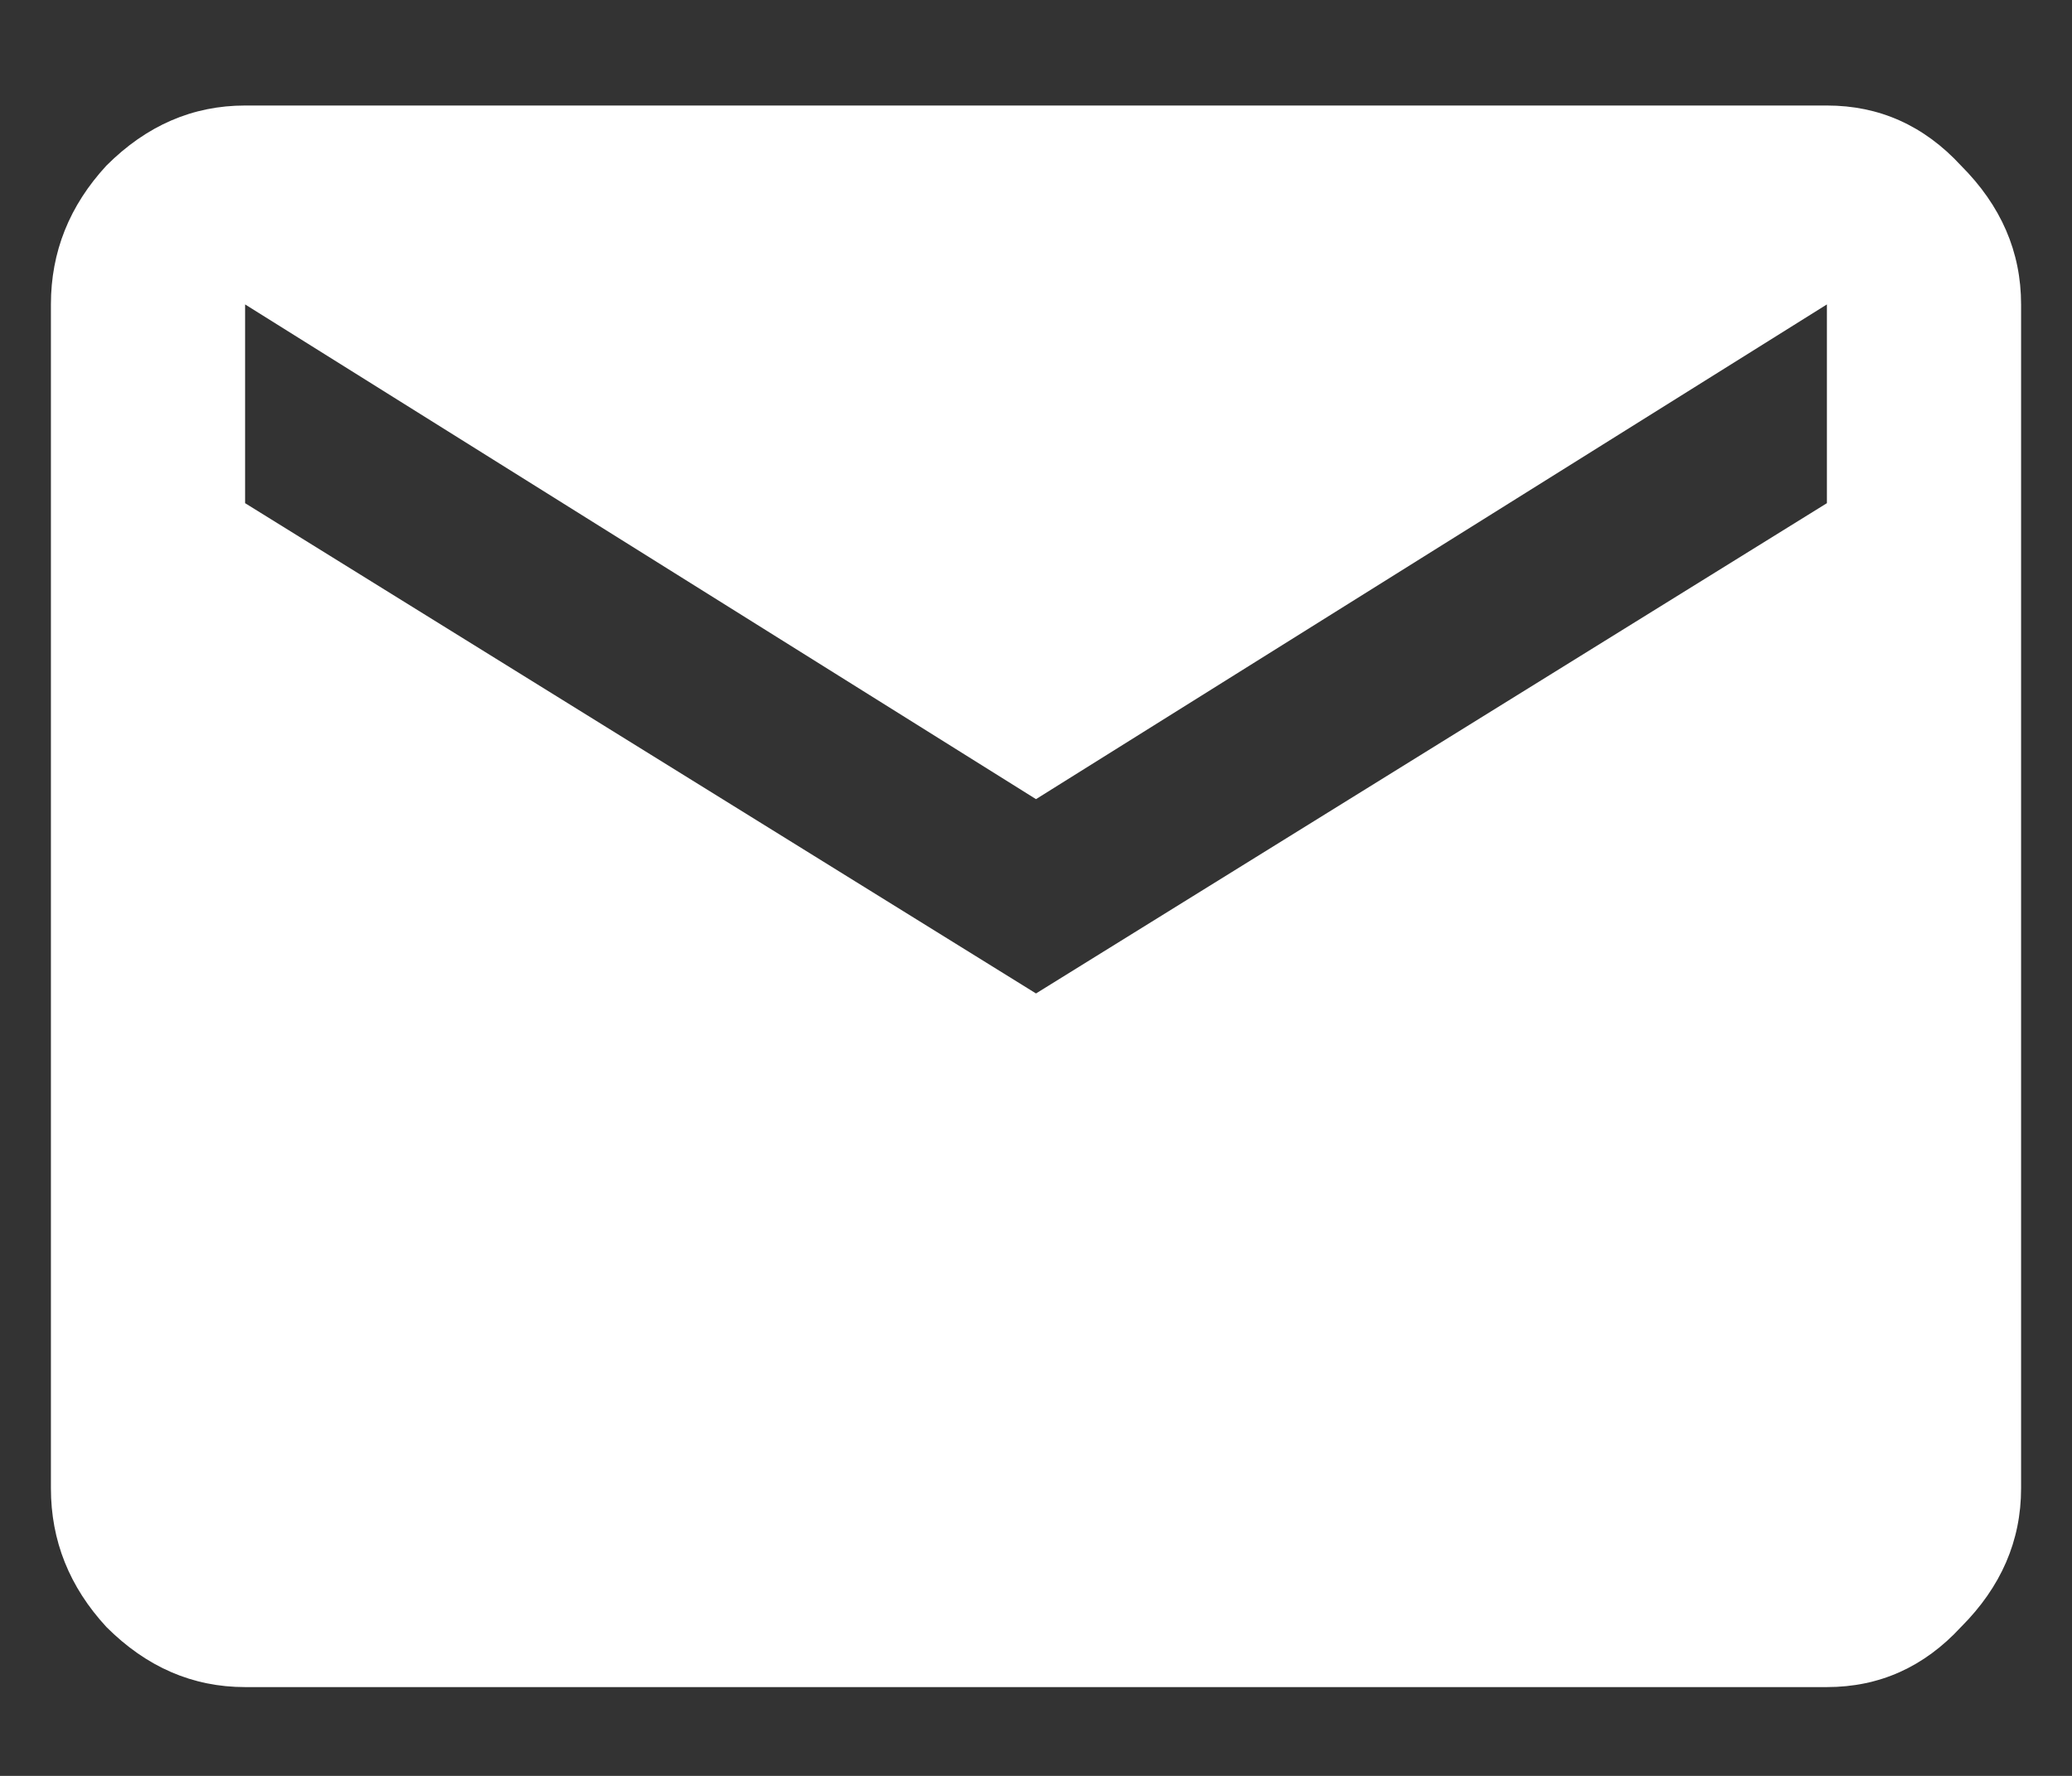 <svg width="14" height="12" viewBox="0 0 14 12" fill="none" xmlns="http://www.w3.org/2000/svg">
<rect x="0" y="0" width="14" height="12" fill="#333333" stroke="none"/>
<path d="M12.344 3.4V2.057L7 5.4L1.656 2.057V3.4L7 6.713L12.344 3.4ZM12.344 0.713C12.698 0.713 13 0.848 13.25 1.119C13.521 1.39 13.656 1.702 13.656 2.057V10.057C13.656 10.411 13.521 10.723 13.25 10.994C13 11.265 12.698 11.4 12.344 11.4H1.656C1.302 11.4 0.99 11.265 0.719 10.994C0.469 10.723 0.344 10.411 0.344 10.057V2.057C0.344 1.702 0.469 1.39 0.719 1.119C0.99 0.848 1.302 0.713 1.656 0.713H12.344Z" fill="white"/>
</svg>
